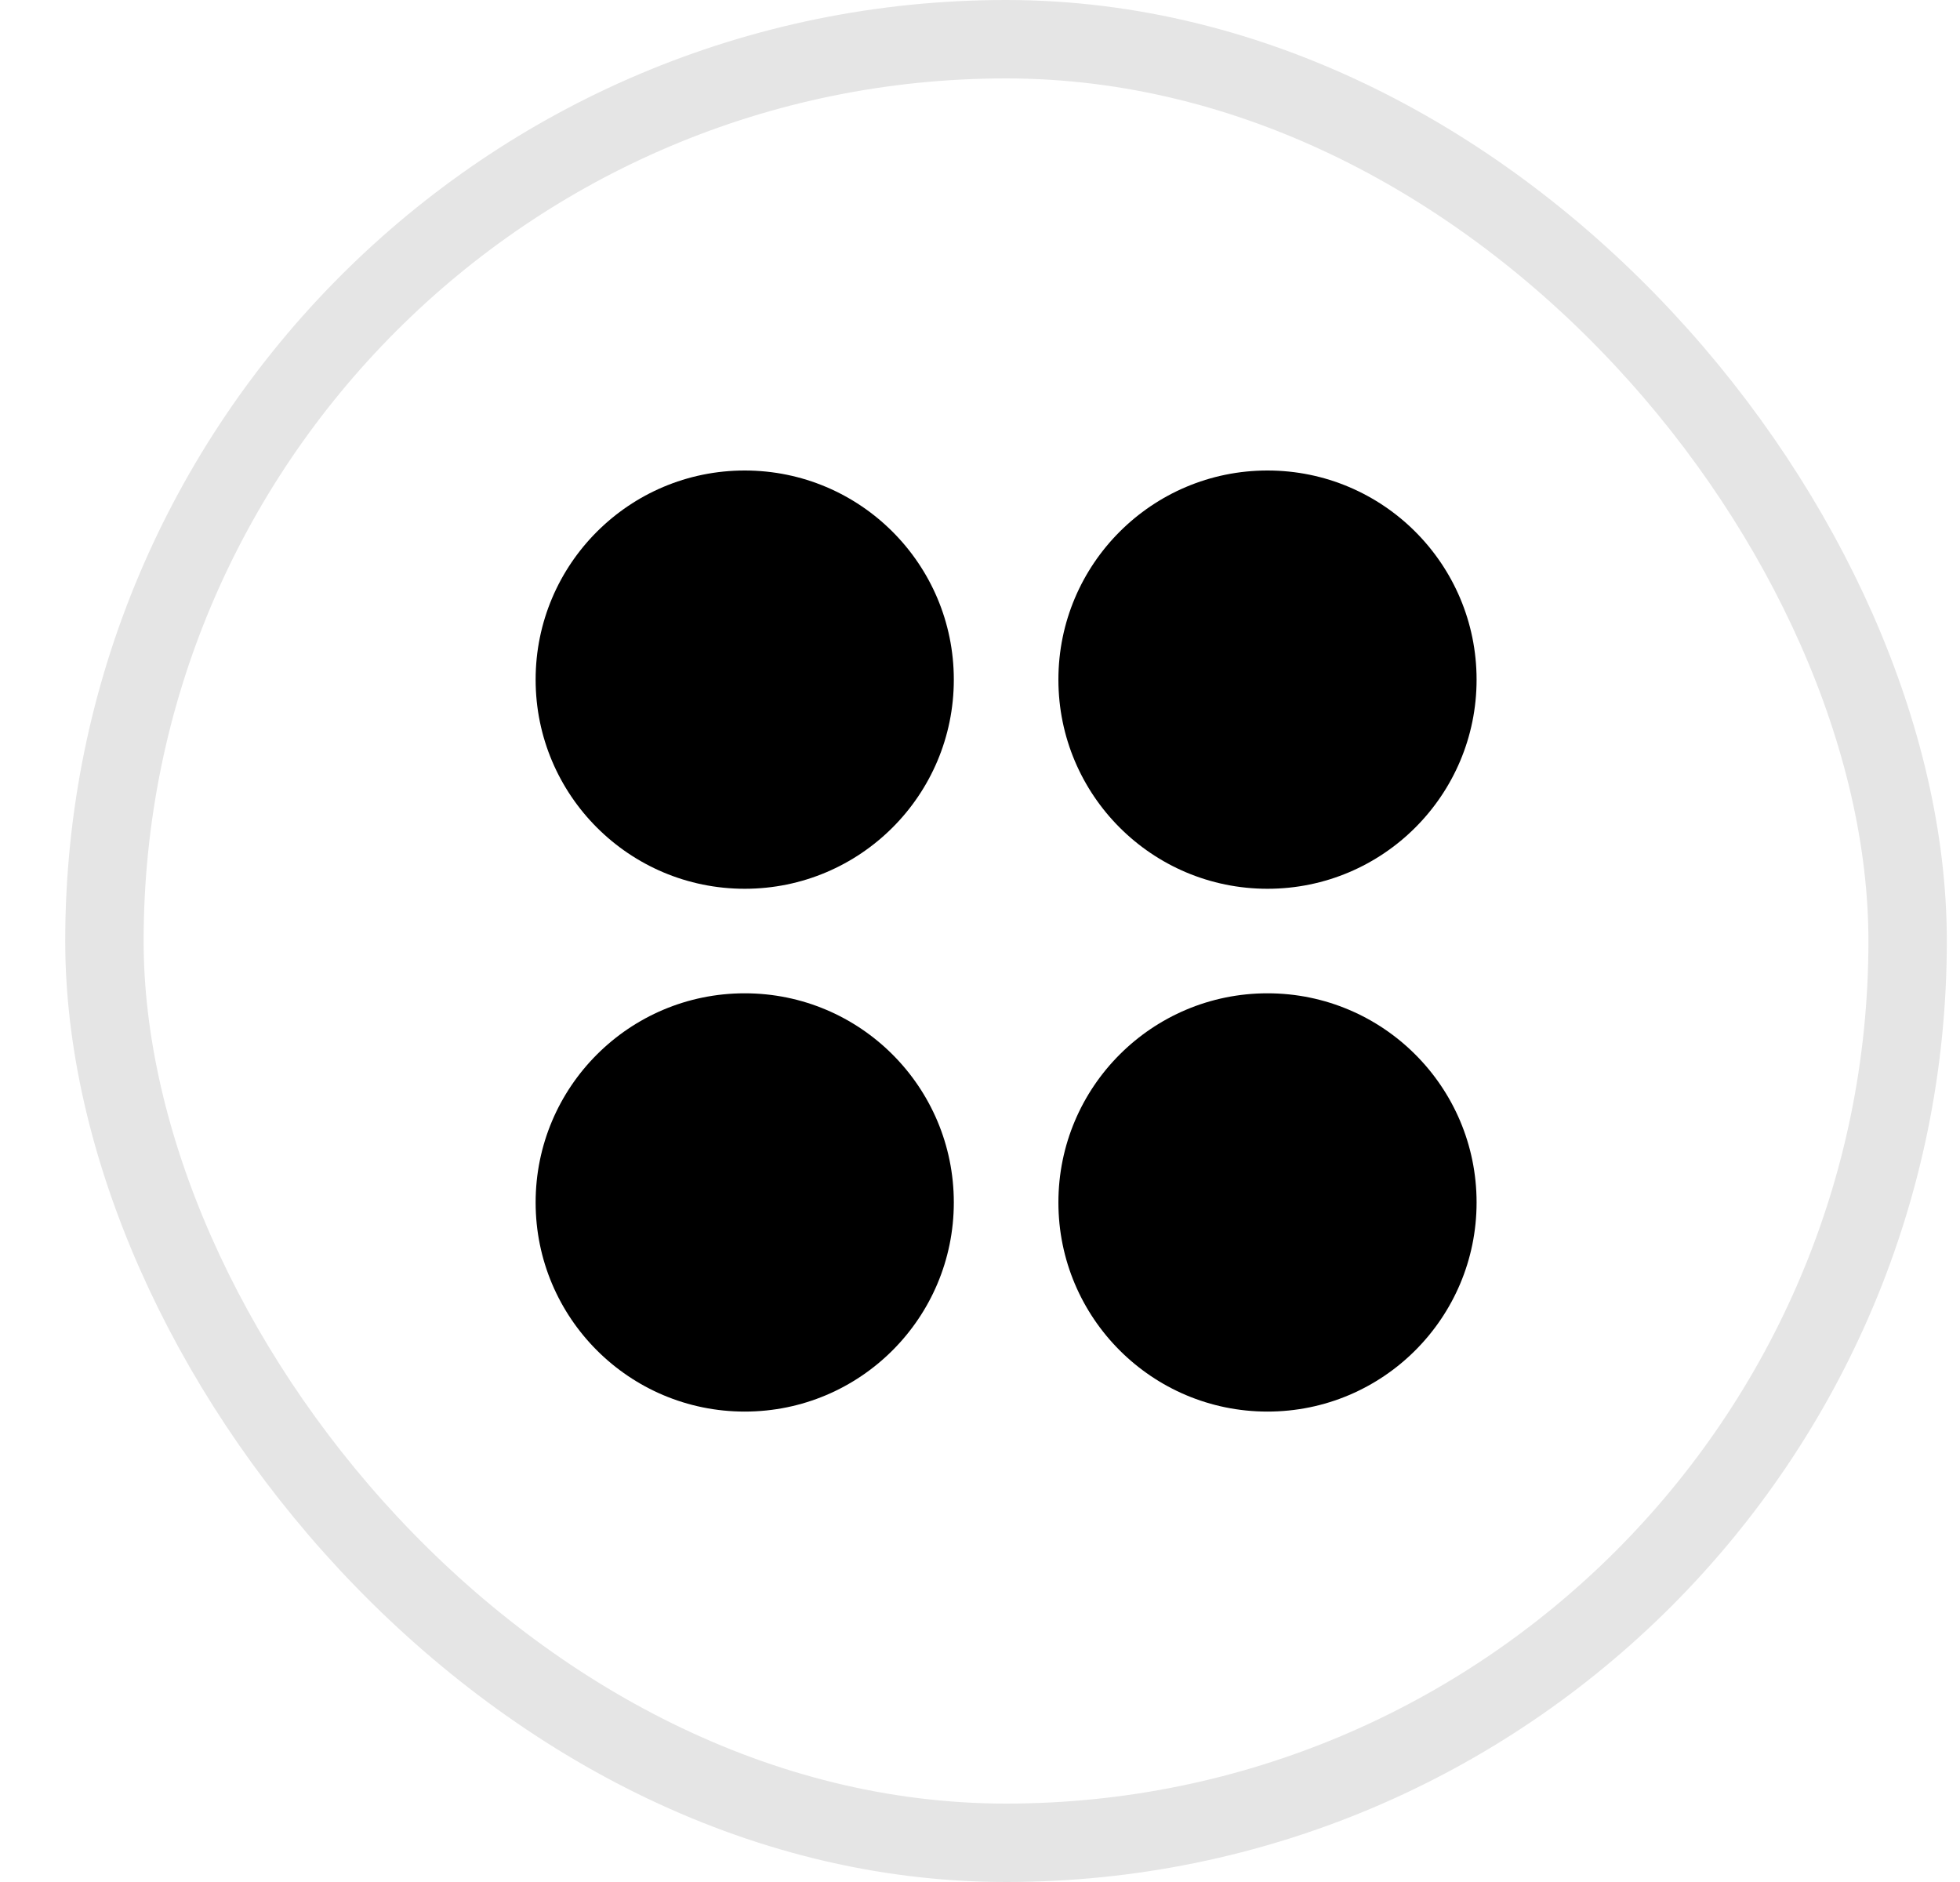 <svg width="25" height="24" viewBox="0 0 25 24" fill="none" xmlns="http://www.w3.org/2000/svg">
<rect x="1.332" y="0.5" width="23" height="23" rx="11.5" stroke="black" stroke-opacity="0.102"/>
<circle cx="9.499" cy="8.667" r="2.667" fill="black"/>
<ellipse cx="9.499" cy="15.334" rx="2.667" ry="2.667" fill="black"/>
<ellipse cx="16.167" cy="8.667" rx="2.667" ry="2.667" fill="black"/>
<circle cx="16.167" cy="15.334" r="2.667" fill="black"/>
</svg>
